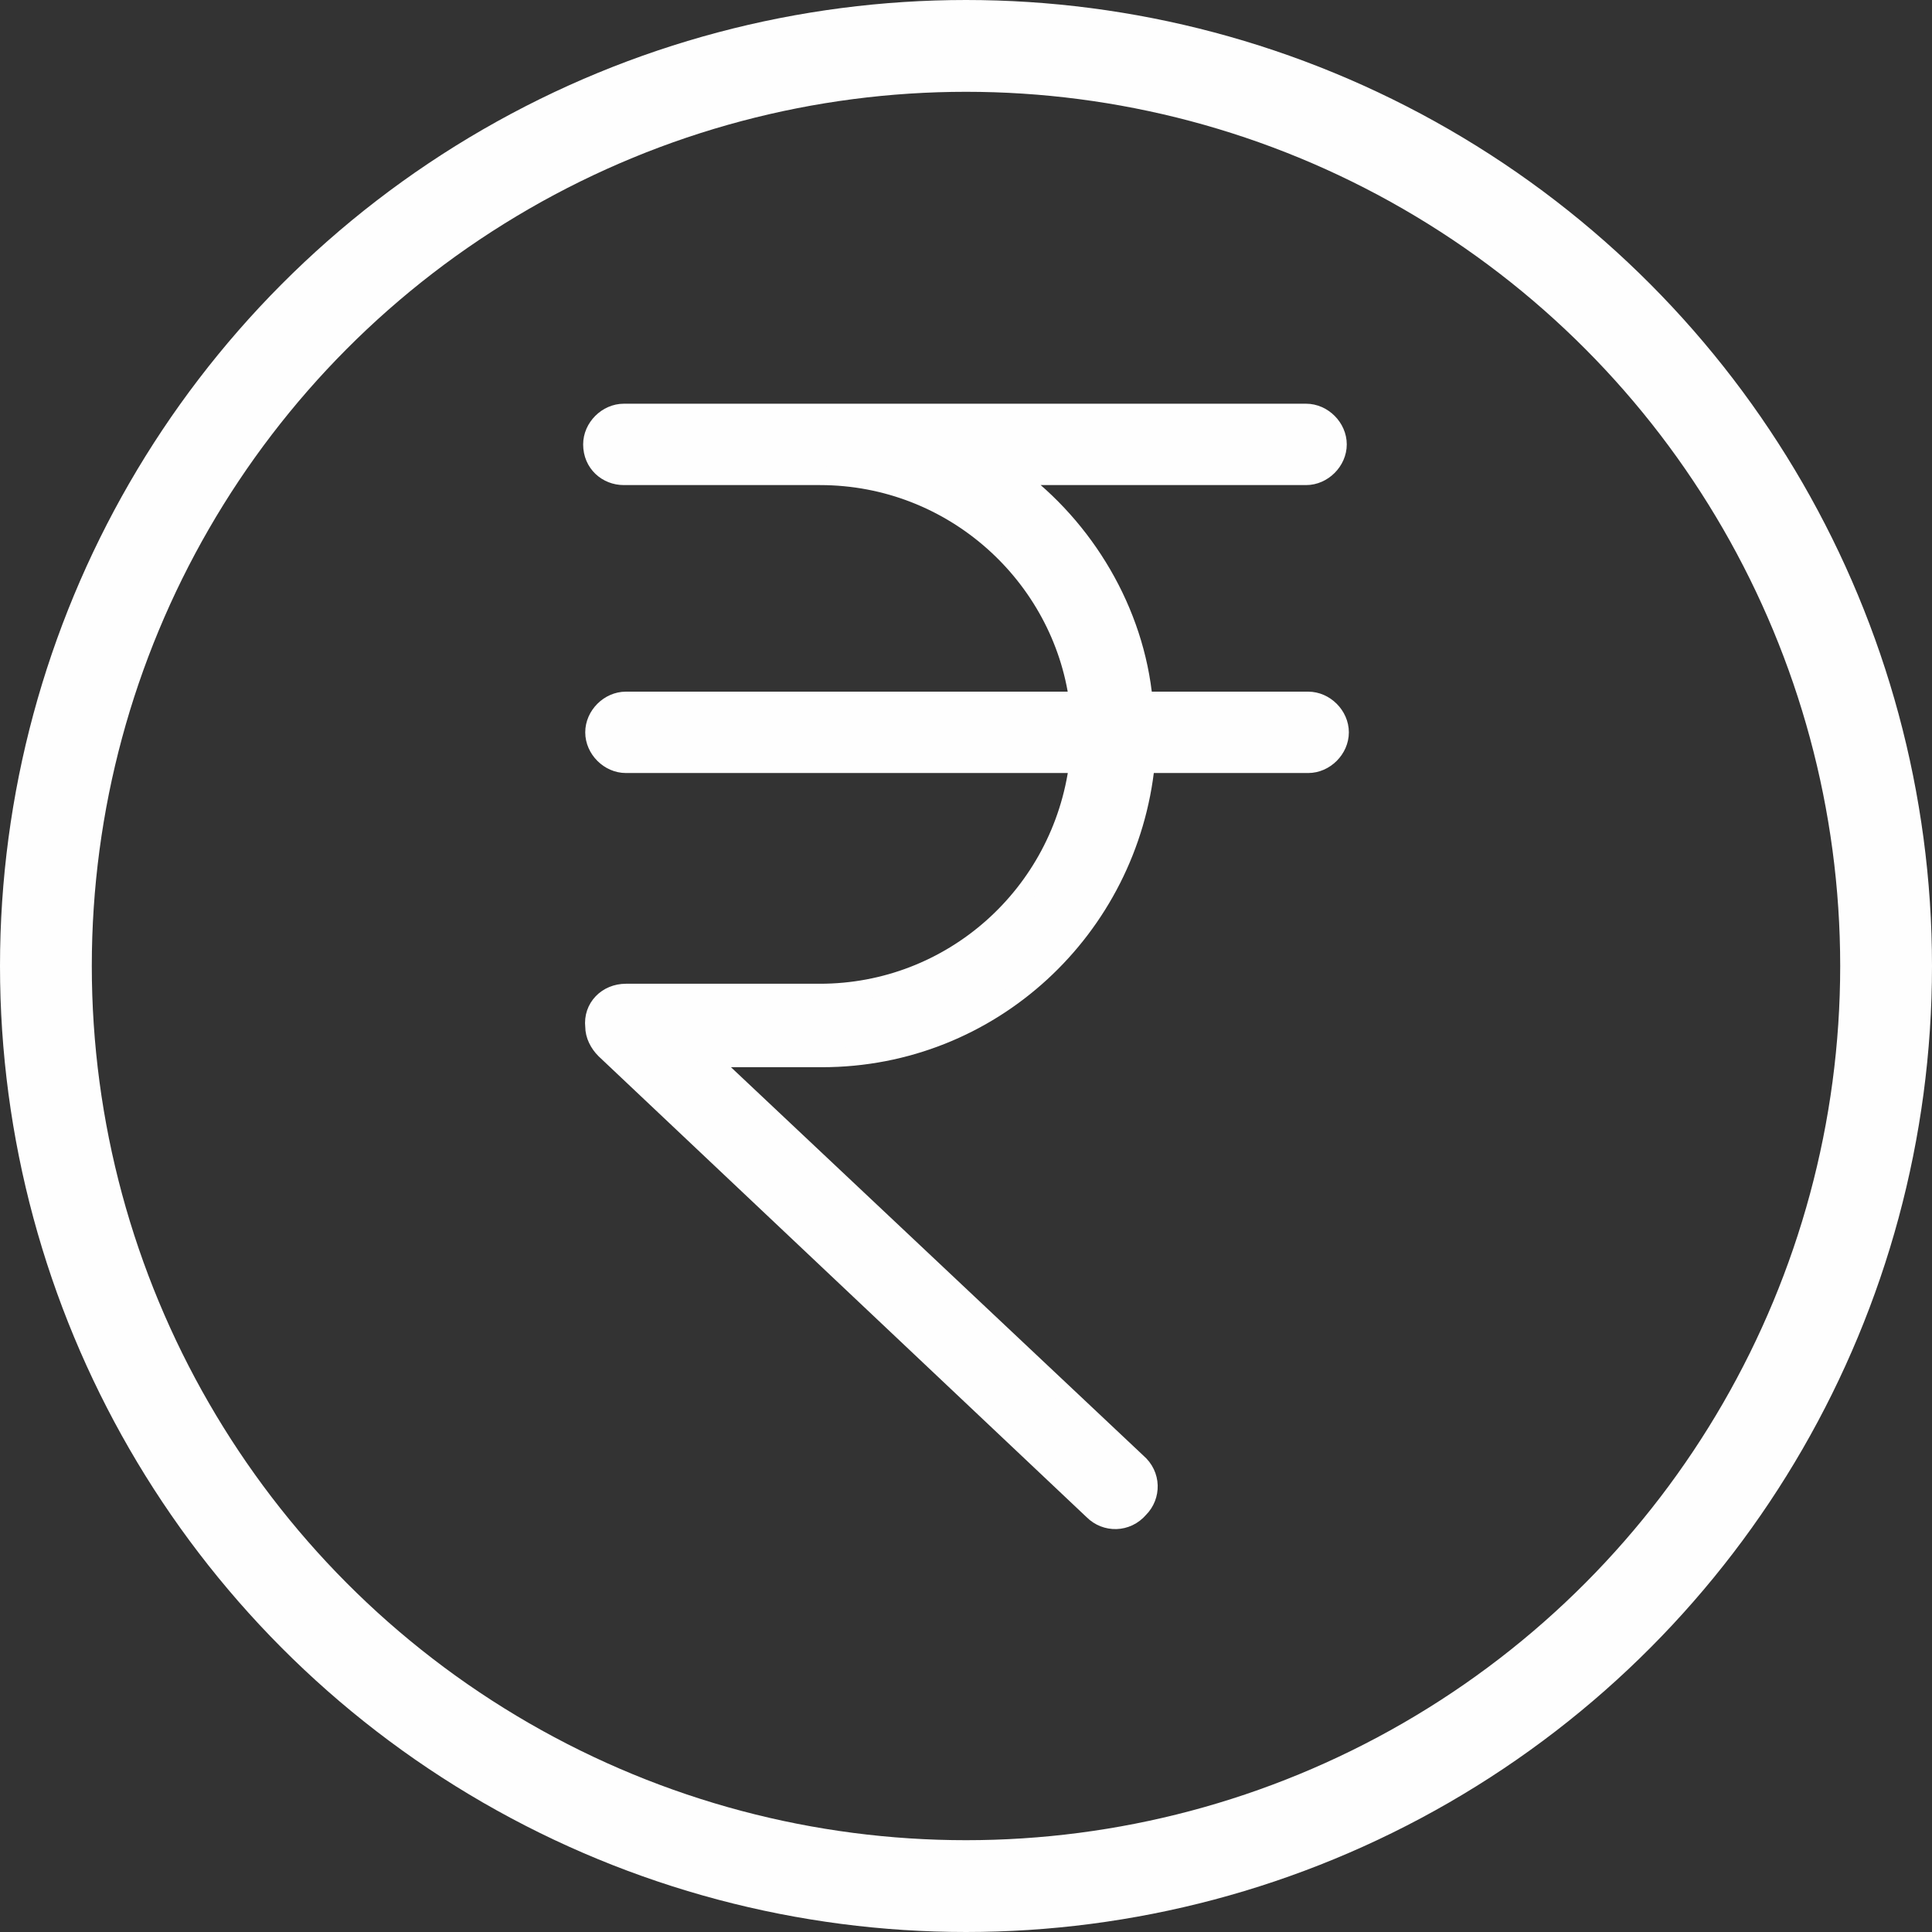 <?xml version="1.0" encoding="UTF-8"?>
<!DOCTYPE svg PUBLIC "-//W3C//DTD SVG 1.1//EN" "http://www.w3.org/Graphics/SVG/1.1/DTD/svg11.dtd">
<!-- Creator: CorelDRAW X5 -->
<svg xmlns="http://www.w3.org/2000/svg" xml:space="preserve" width="17.78mm" height="17.78mm" style="shape-rendering:geometricPrecision; text-rendering:geometricPrecision; image-rendering:optimizeQuality; fill-rule:evenodd; clip-rule:evenodd"
viewBox="0 0 0.926 0.926"
 xmlns:xlink="http://www.w3.org/1999/xlink">
 <rect x="0" y="0" width="0.926" height="0.926" fill="#333333" stroke="none"/>
 <defs>
  <style type="text/css">
   <![CDATA[
    .str1 {stroke:#FEFEFE;stroke-width:0.009}
    .str0 {stroke:#FEFEFE;stroke-width:0.044}
    .fil0 {fill:none}
    .fil1 {fill:#FEFEFE}
   ]]>
  </style>
 </defs>
 <g id="Layer_x0020_1">
  <circle class="fil0 str0" cx="0.463" cy="0.463" r="0.441"/>
  <path class="fil1 str1" d="M0.626 0.336l-0.078 0c-0.004,-0.043 -0.028,-0.083 -0.062,-0.108l0.14 0c0.008,0 0.015,-0.007 0.015,-0.015 0,-0.008 -0.007,-0.015 -0.015,-0.015l-0.327 0c-0.008,0 -0.015,0.007 -0.015,0.015 0,0.009 0.007,0.015 0.015,0.015l0.094 0c0.064,0 0.116,0.048 0.124,0.108l-0.217 5.20524e-006c-0.008,0 -0.015,0.007 -0.015,0.015 0,0.008 0.007,0.015 0.015,0.015l0.217 0c-0.008,0.063 -0.061,0.11 -0.124,0.11l-0.093 0c-0.009,0 -0.016,0.007 -0.015,0.016 0,0.004 0.002,0.008 0.005,0.011l0.234 0.221c0.006,0.006 0.016,0.006 0.022,-0.001 0.006,-0.006 0.006,-0.016 -0.001,-0.022l-0.206 -0.194 0.055 0c0.081,0 0.147,-0.062 0.155,-0.141l0.078 0c0.008,0 0.015,-0.007 0.015,-0.015 0,-0.008 -0.007,-0.015 -0.015,-0.015z"/>
 </g>
</svg>
